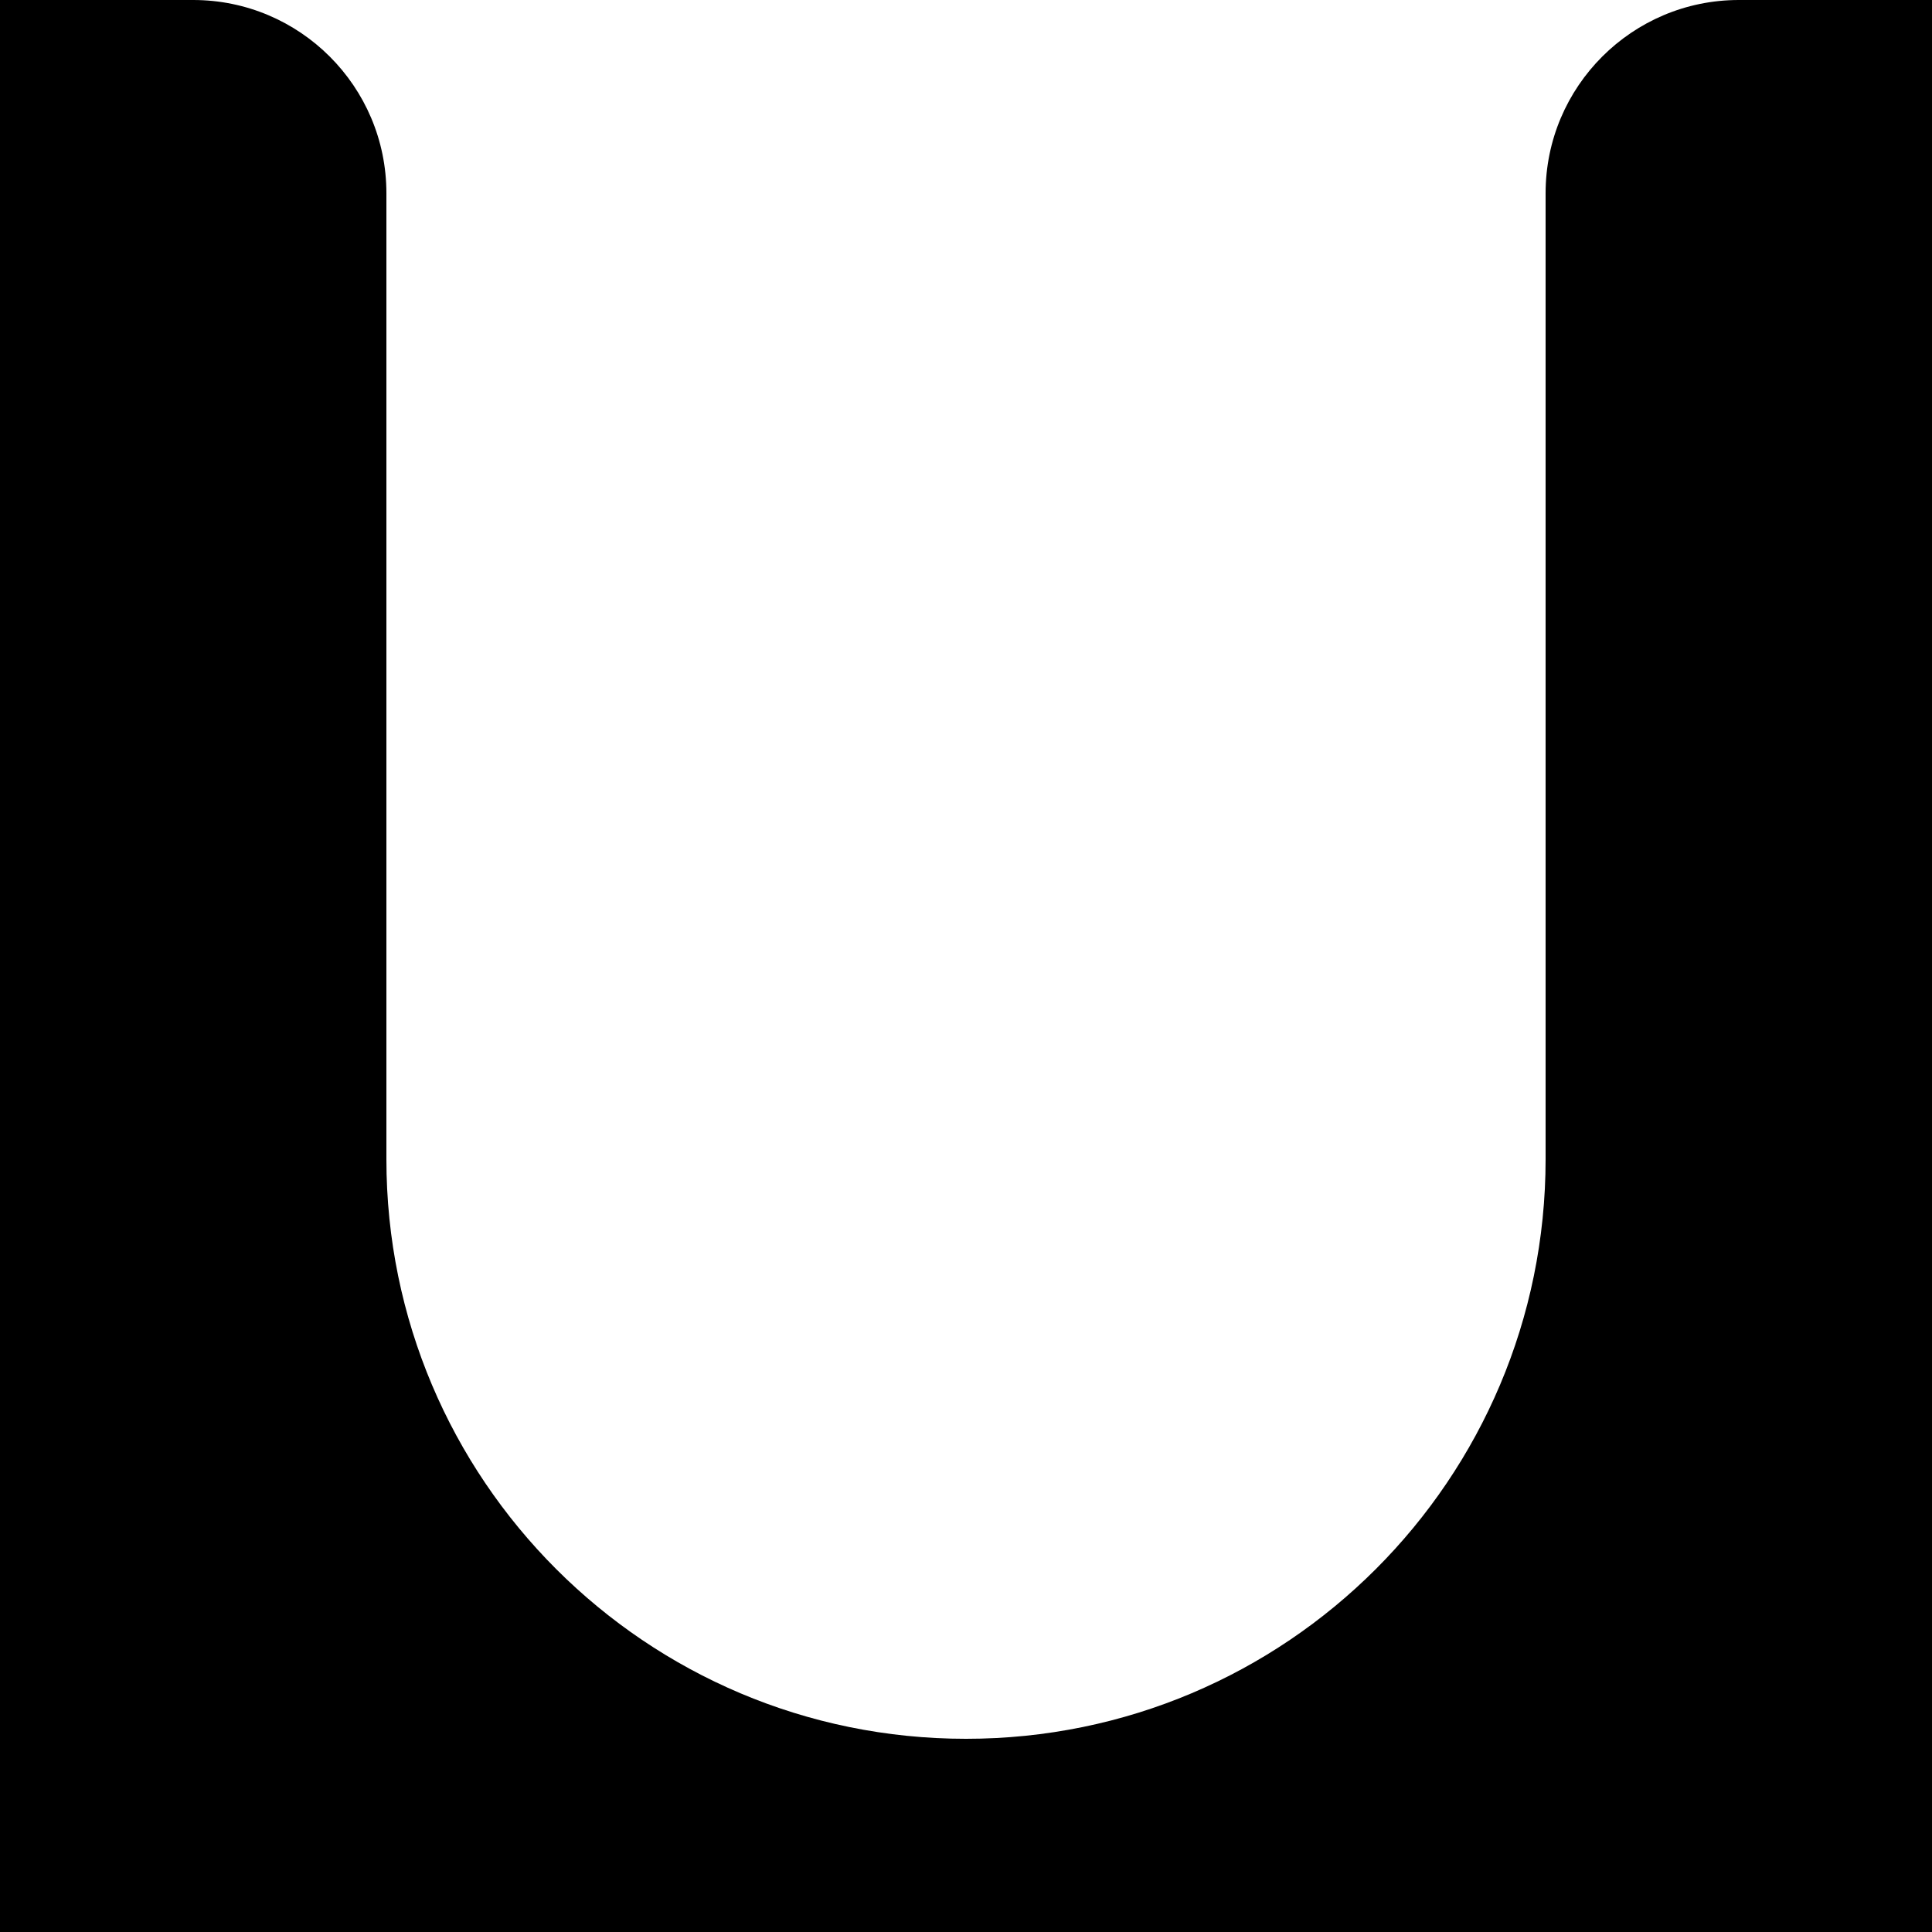<?xml version="1.0" encoding="UTF-8"?>
<svg id="Layer_1" data-name="Layer 1" xmlns="http://www.w3.org/2000/svg" viewBox="0 0 100 100">
  <path d="M80,10V60c0,16.57-13.43,30-30,30h0c-16.57,0-30-13.43-30-30V10c0-5.52-4.48-10-10-10H0V100H100V0h-10c-5.52,0-10,4.48-10,10Z"/>
</svg>